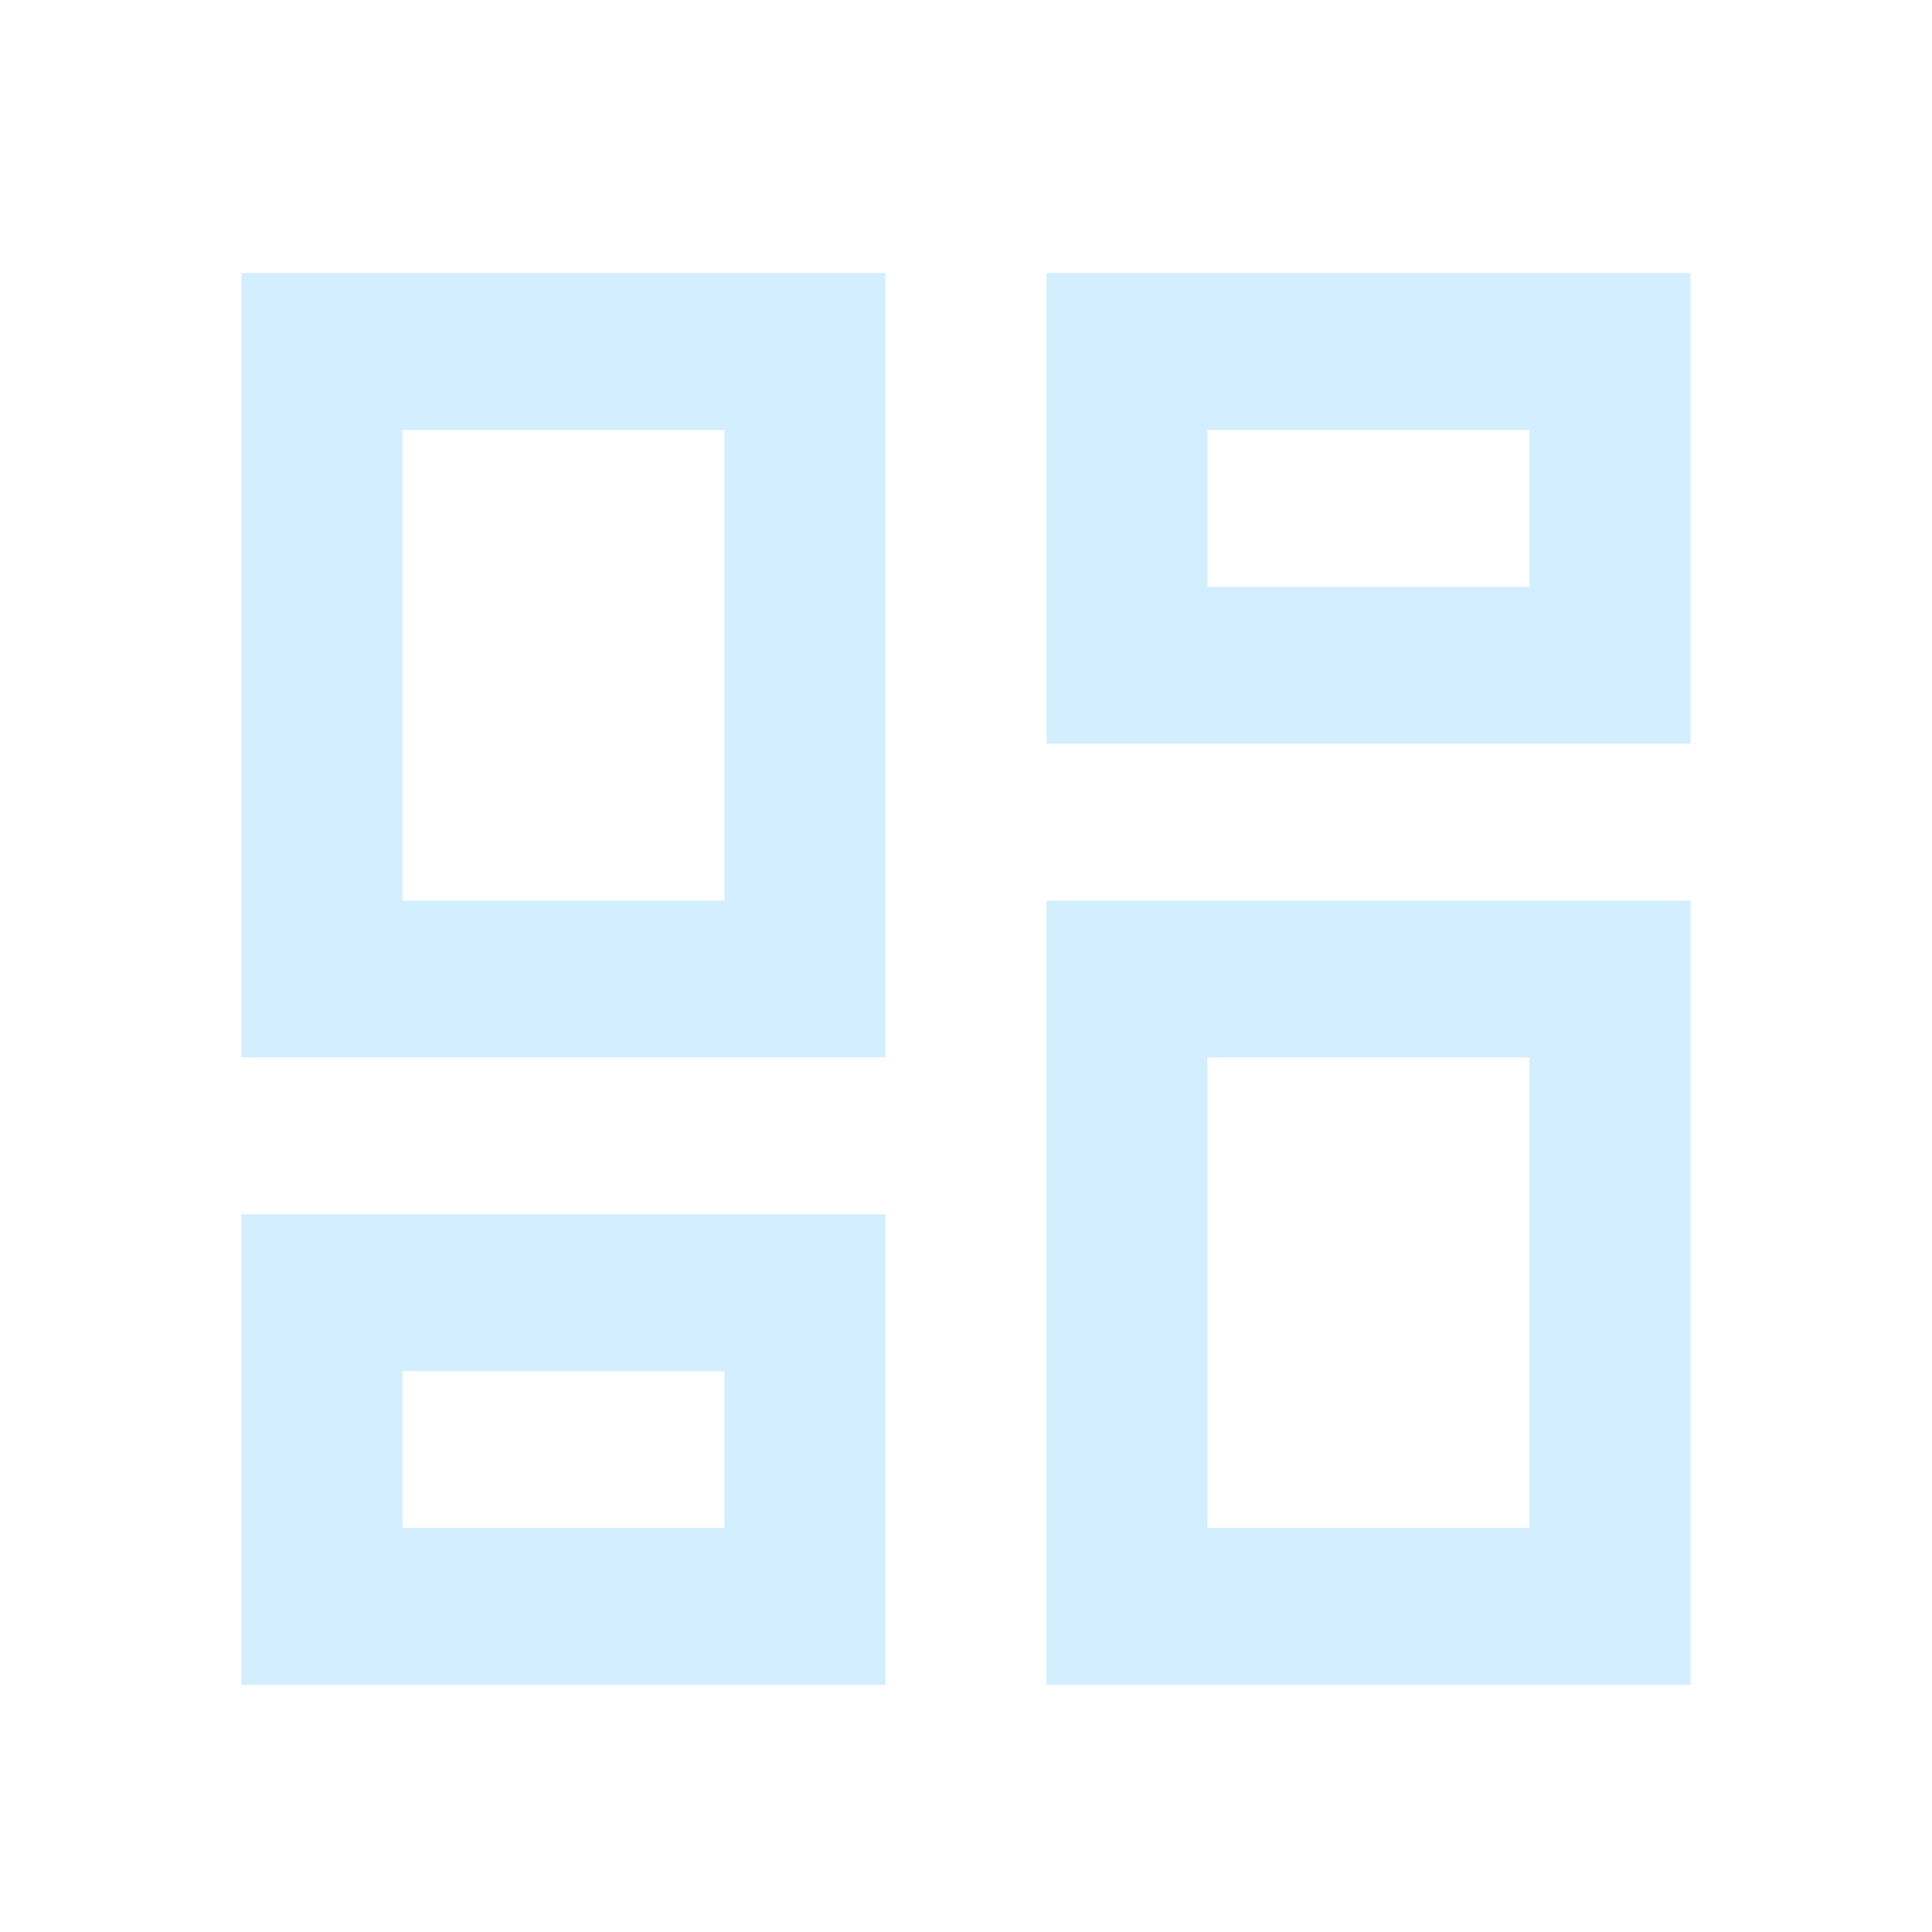 <svg width="24" height="24" viewBox="0 0 24 24" fill="none" xmlns="http://www.w3.org/2000/svg">
<g id="dashboard_24px">
<path id="icon/action/dashboard_24px" fill-rule="evenodd" clip-rule="evenodd" d="M3 3.392H11V13.135H3V3.392ZM21 3.392H13V9.238H21V3.392ZM9 11.187V5.341H5V11.187H9ZM19 7.29V5.341H15V7.29H19ZM19 13.135V18.981H15V13.135H19ZM9 18.981V17.033H5V18.981H9ZM21 11.187H13V20.93H21V11.187ZM3 15.084H11V20.93H3V15.084Z" fill="#D2EEFF"/>
</g>
</svg>
